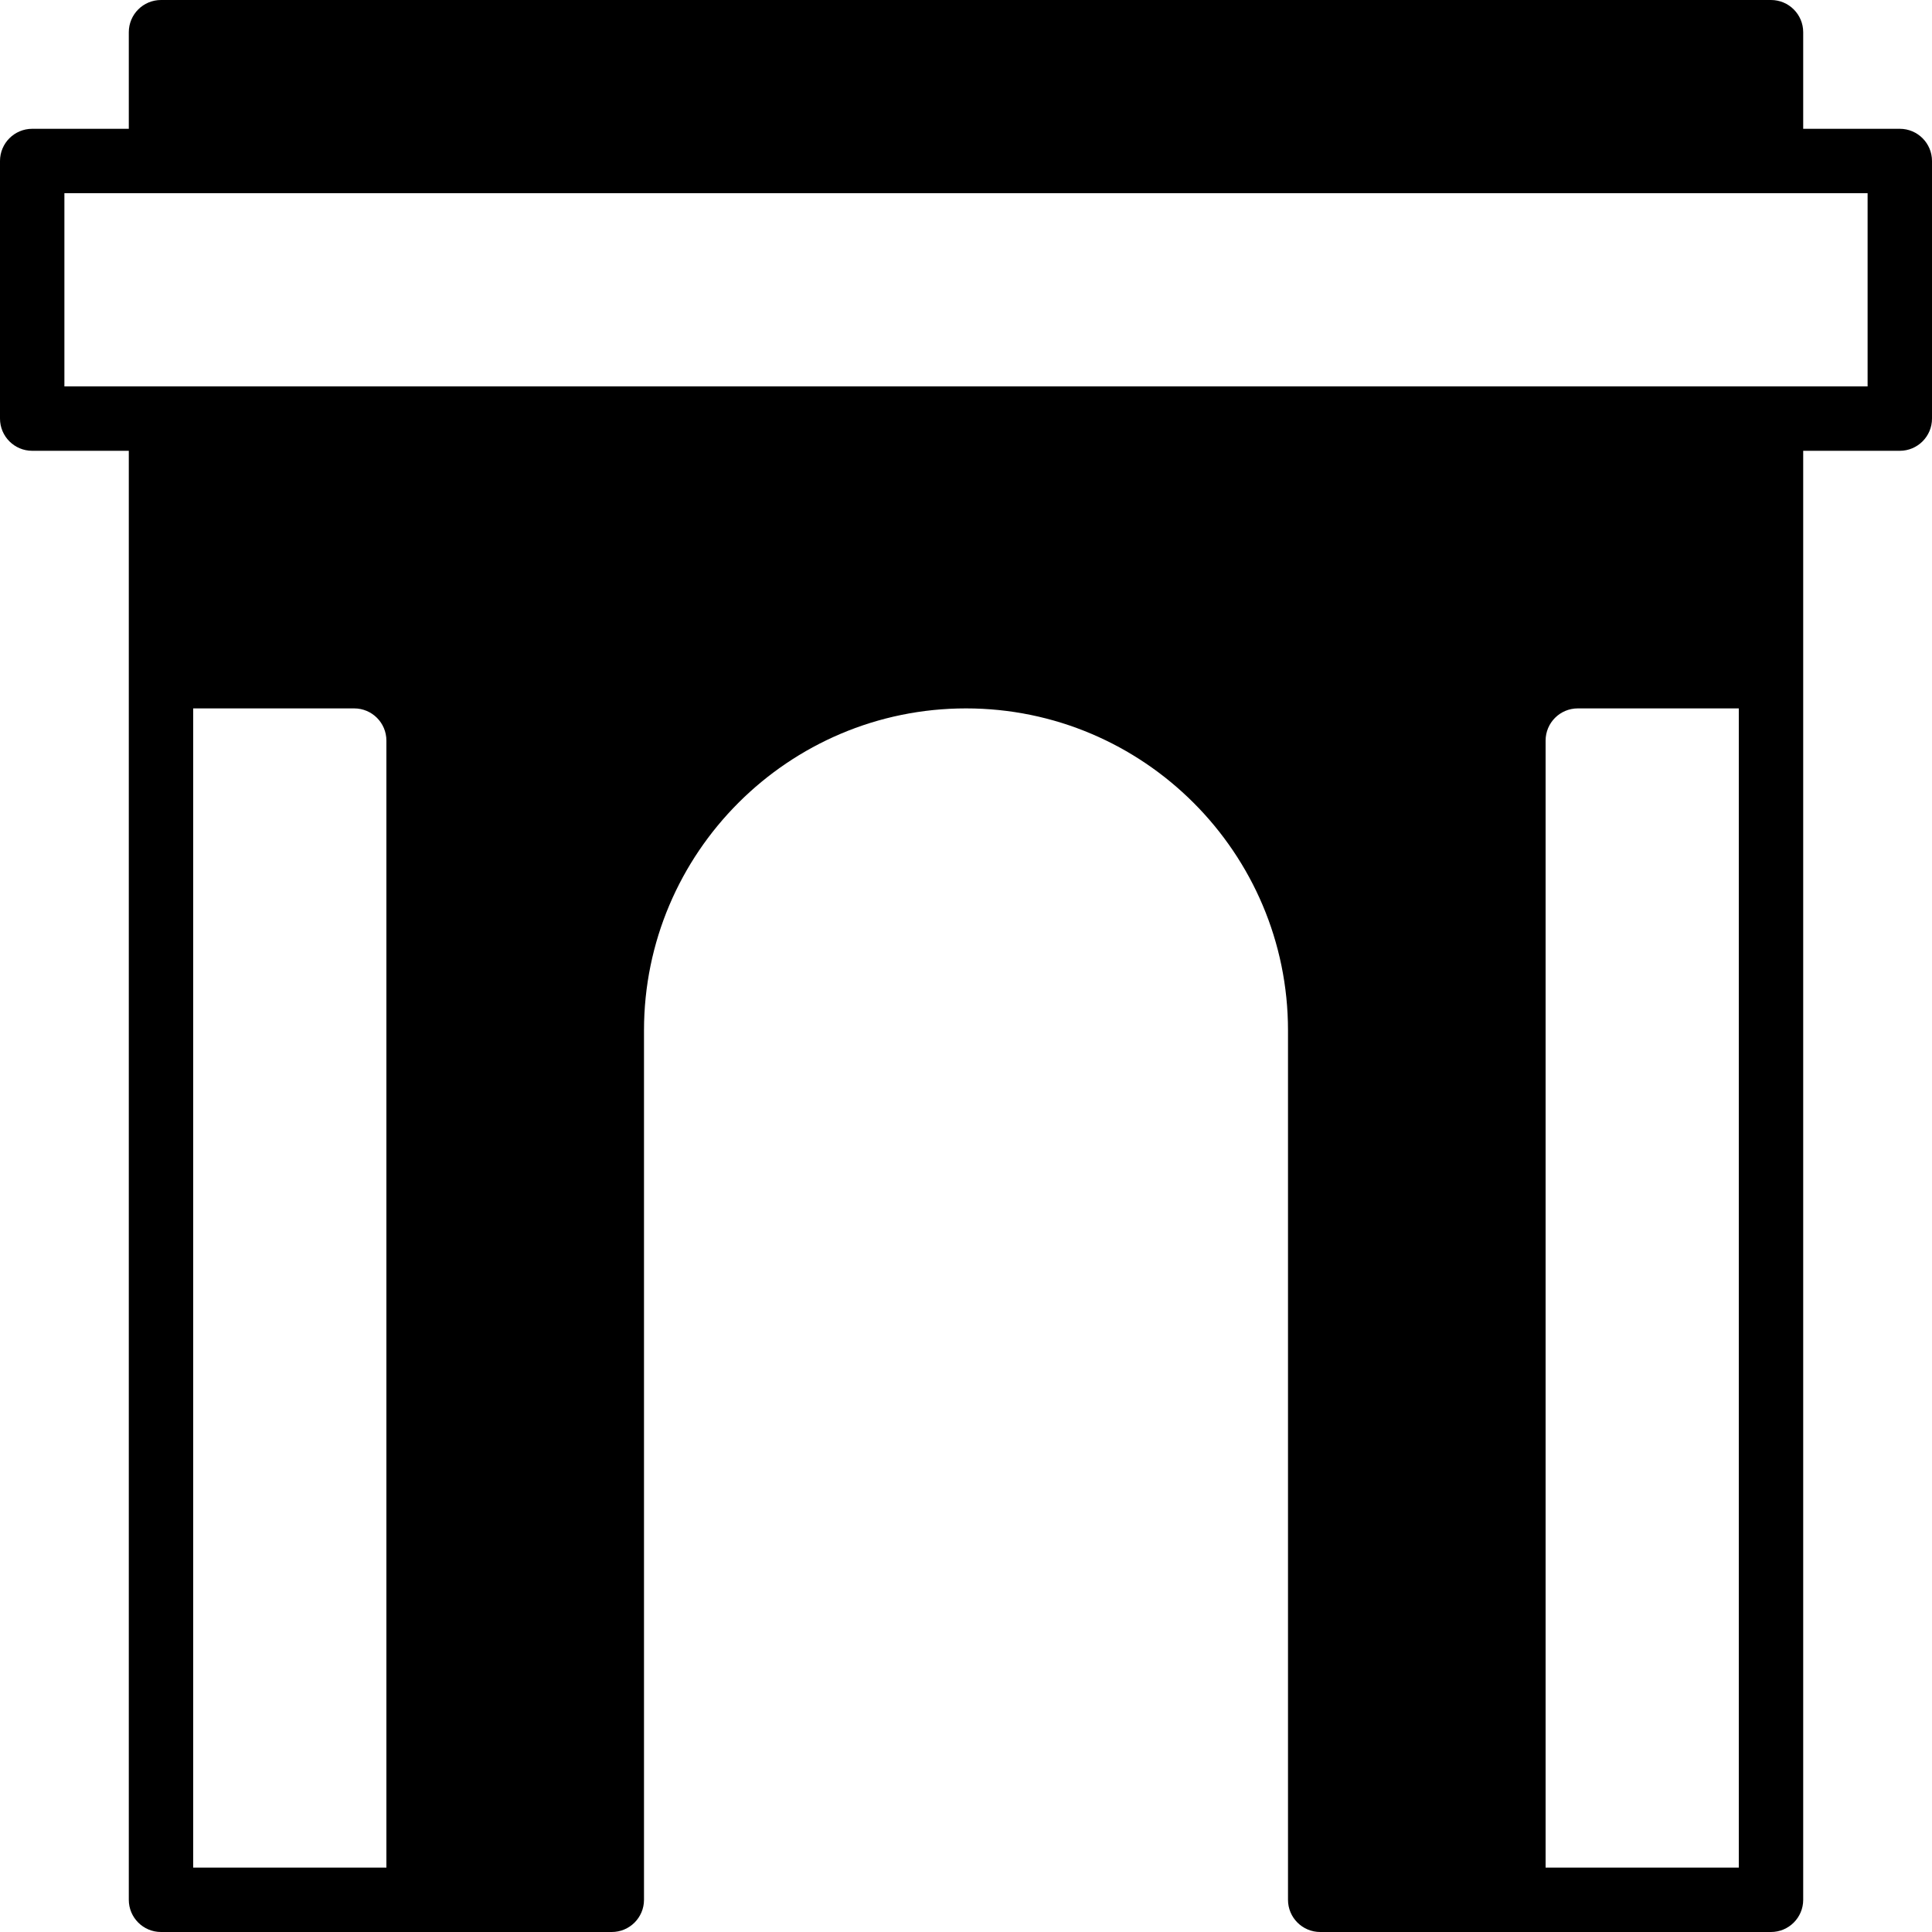 <?xml version="1.0" encoding="iso-8859-1"?>
<!-- Generator: Adobe Illustrator 19.0.0, SVG Export Plug-In . SVG Version: 6.00 Build 0)  -->
<svg version="1.1" id="Layer_1" xmlns="http://www.w3.org/2000/svg" xmlns:xlink="http://www.w3.org/1999/xlink" x="0px" y="0px"
	 viewBox="0 0 30 30" style="enable-background:new 0 0 30 30;" xml:space="preserve">
<g>
	<g>
		<path d="M29.5,2H28V0.5C28,0.224,27.776,0,27.5,0h-25C2.224,0,2,0.224,2,0.5V2H0.5C0.224,2,0,2.224,0,2.5v4C0,6.776,0.224,7,0.5,7
			H2v22.5C2,29.776,2.224,30,2.5,30h7c0.276,0,0.5-0.224,0.5-0.5V16c0-2.757,2.243-5,5-5s5,2.243,5,5v13.5
			c0,0.276,0.224,0.5,0.5,0.5h7c0.276,0,0.5-0.224,0.5-0.5V7h1.5C29.776,7,30,6.776,30,6.5v-4C30,2.224,29.776,2,29.5,2z M6,29H3V11
			h2.5C5.776,11,6,11.224,6,11.5V29z M27,29h-3V11.5c0-0.276,0.224-0.5,0.5-0.5H27V29z M29,6H1V3h28V6z"/>
	</g>
</g>
</svg>
